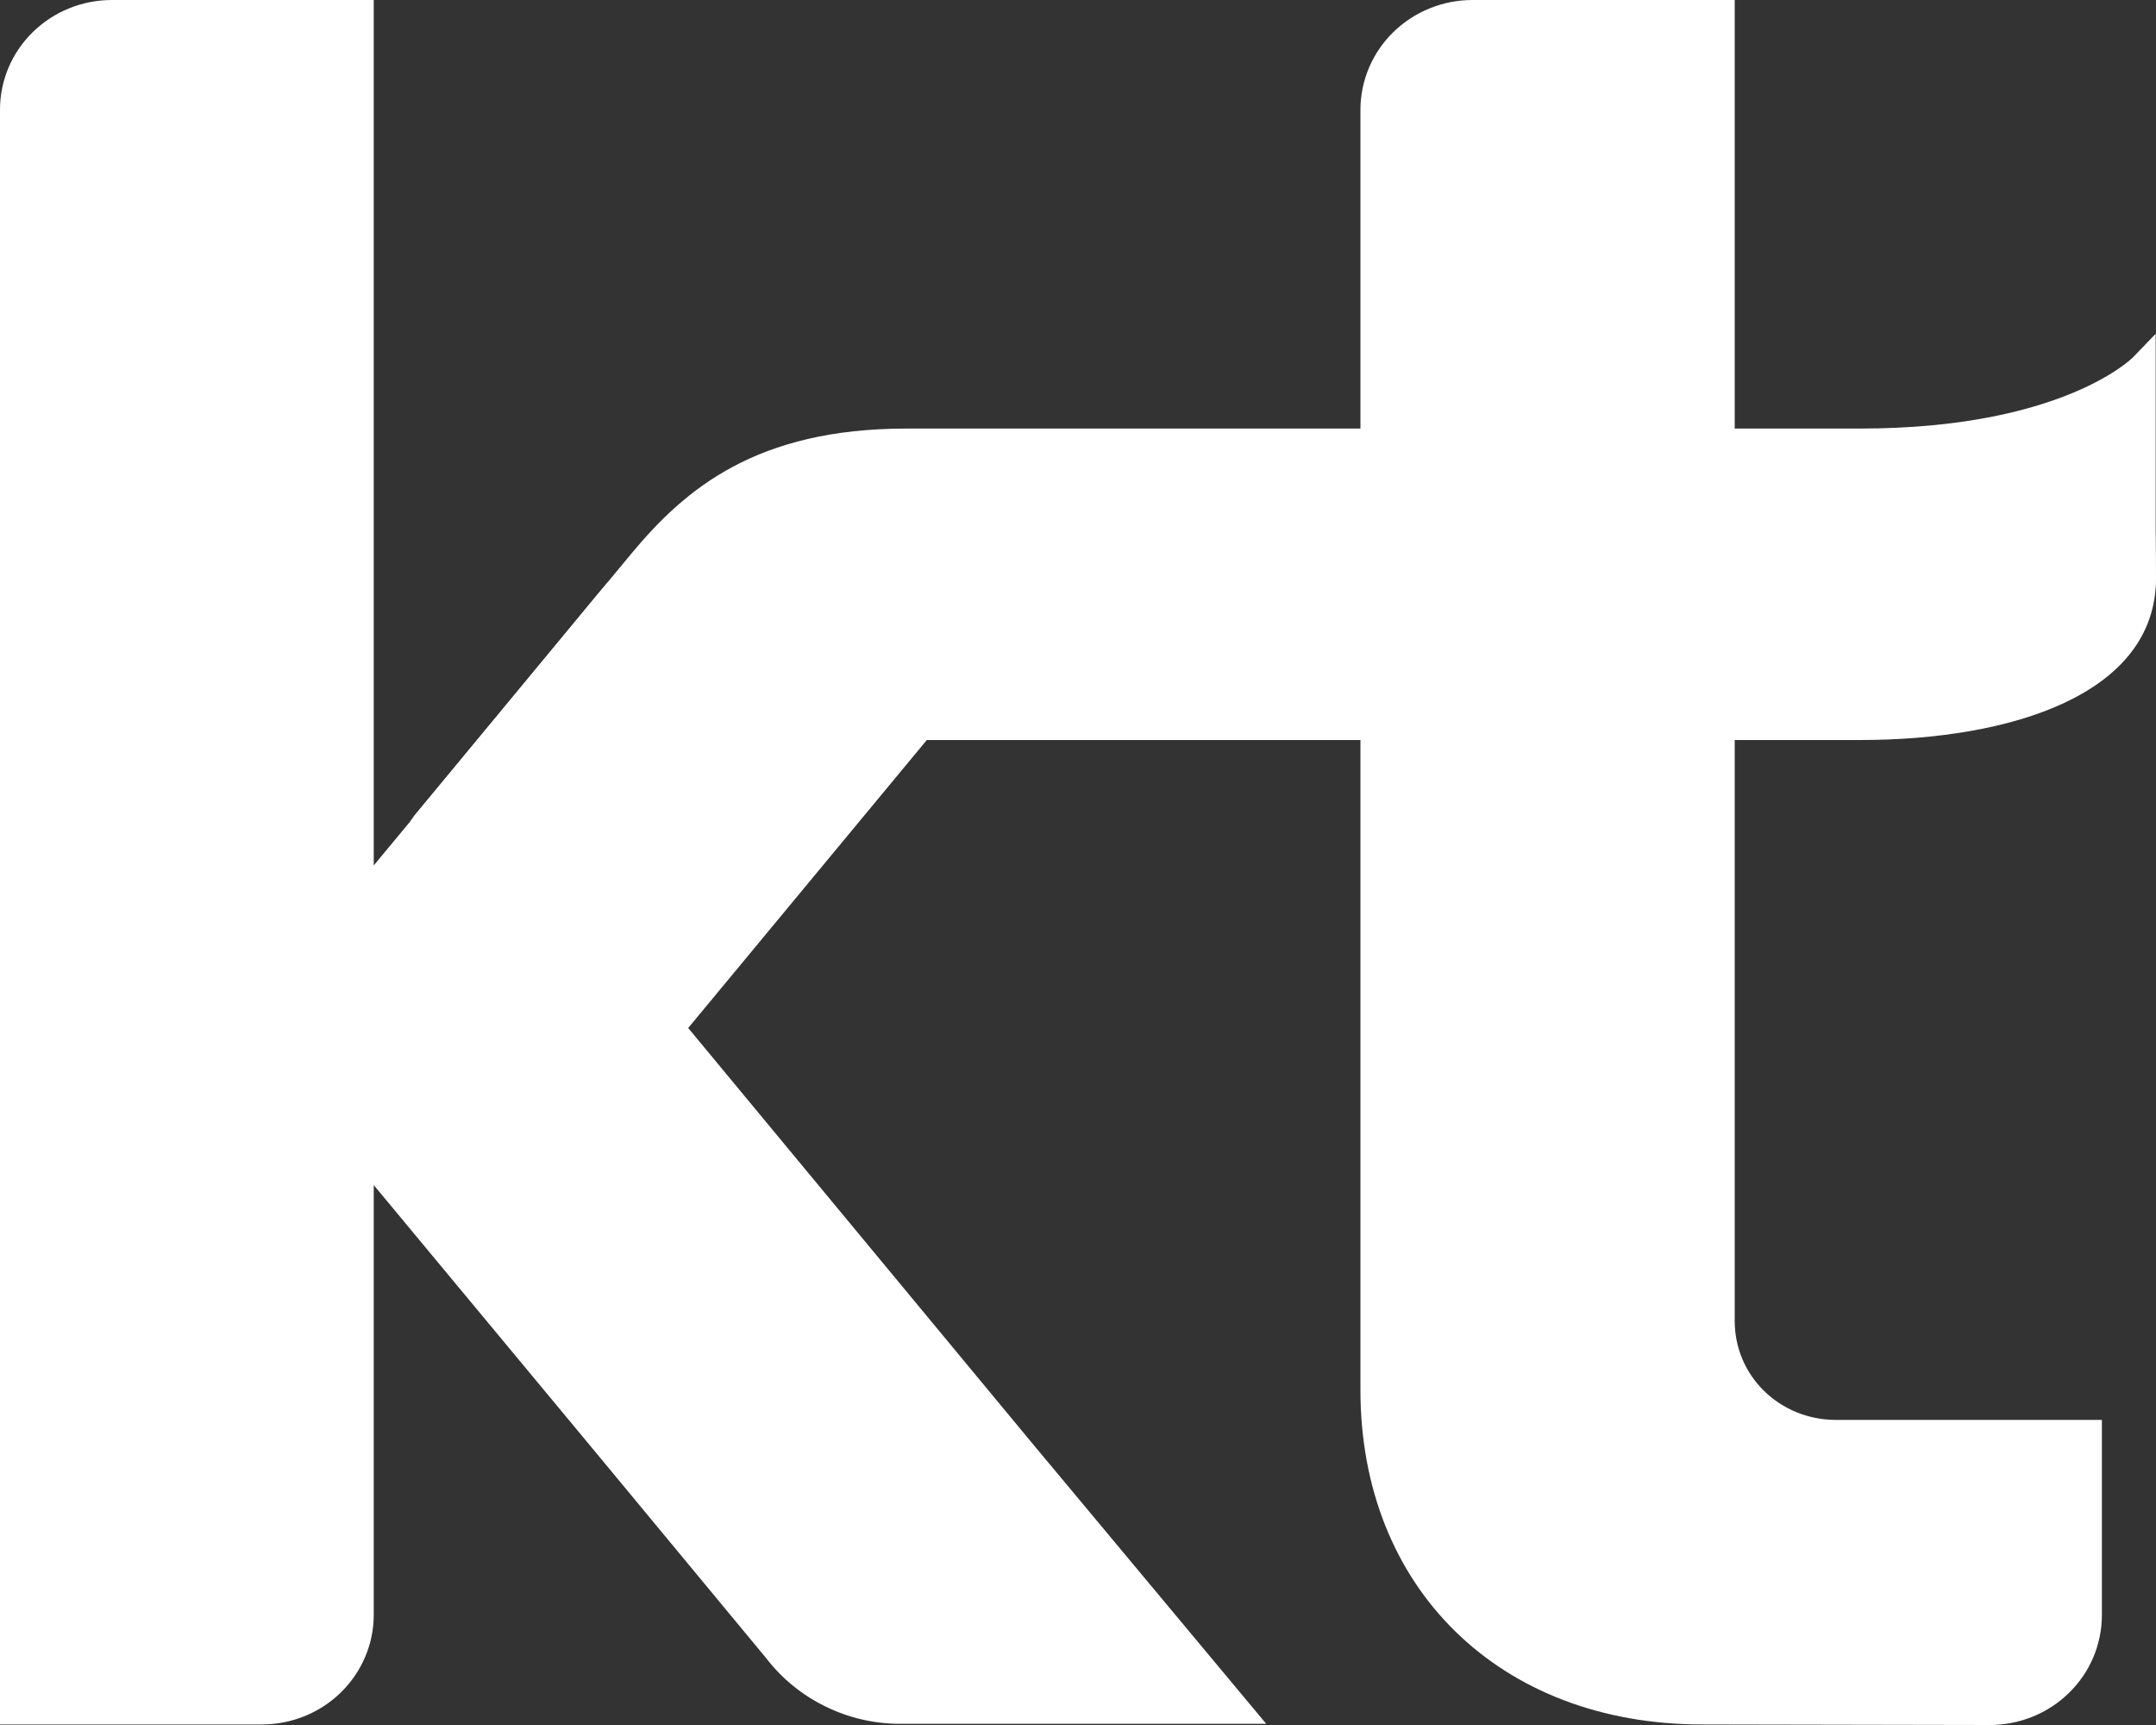 <svg width="20" height="16" viewBox="0 0 20 16" fill="none" xmlns="http://www.w3.org/2000/svg">
<rect x="0" y="0" width="20" height="16" fill="#333333" stroke="none"/>
<path d="M9.549 13.355L6.384 9.535L10.984 3.984H8.473C7.348 3.984 6.576 4.32 5.892 5.107L3.467 8.027V0L1.035 0C0.76 0.001 0.497 0.108 0.303 0.299C0.109 0.489 -9.07512e-07 0.747 0 1.017L0 15.995H2.432C2.707 15.994 2.97 15.887 3.164 15.696C3.358 15.505 3.467 15.247 3.467 14.978V10.992L5.433 13.359L7.109 15.382C7.254 15.57 7.441 15.723 7.657 15.828C7.872 15.934 8.109 15.989 8.349 15.989H11.746L9.549 13.355Z" fill="white"/>
<path d="M15.789 15.995C13.912 15.995 12.62 14.729 12.62 12.893V1.015C12.621 0.746 12.731 0.487 12.926 0.297C13.121 0.107 13.384 -1.99444e-06 13.66 0L16.092 0V12.255C16.092 12.497 16.189 12.729 16.363 12.9C16.538 13.072 16.774 13.168 17.021 13.17H19.498V14.983C19.497 15.253 19.388 15.512 19.193 15.702C18.998 15.893 18.734 16 18.458 16L15.789 15.995Z" fill="white"/>
<path d="M17.253 4.381H8.174C6.943 4.381 6.132 4.807 5.56 5.492L3.8 7.622C4.438 7.147 5.315 6.864 6.214 6.864H17.253C18.653 6.864 20 6.443 20 5.363C20 4.282 19.873 3.68 19.873 3.68C19.873 3.68 19.215 4.381 17.253 4.381Z" fill="white"/>
<path d="M3.824 7.588L5.856 5.136C6.357 4.533 7.017 3.975 8.409 3.975H17.254C19.125 3.975 19.775 3.324 19.783 3.318L19.997 3.096V5.356C19.997 5.356 20.025 5.68 19.721 6.008C19.294 6.466 18.463 6.698 17.254 6.698H6.192C4.782 6.698 3.822 7.59 3.822 7.59L3.824 7.588Z" fill="white"/>
</svg>
